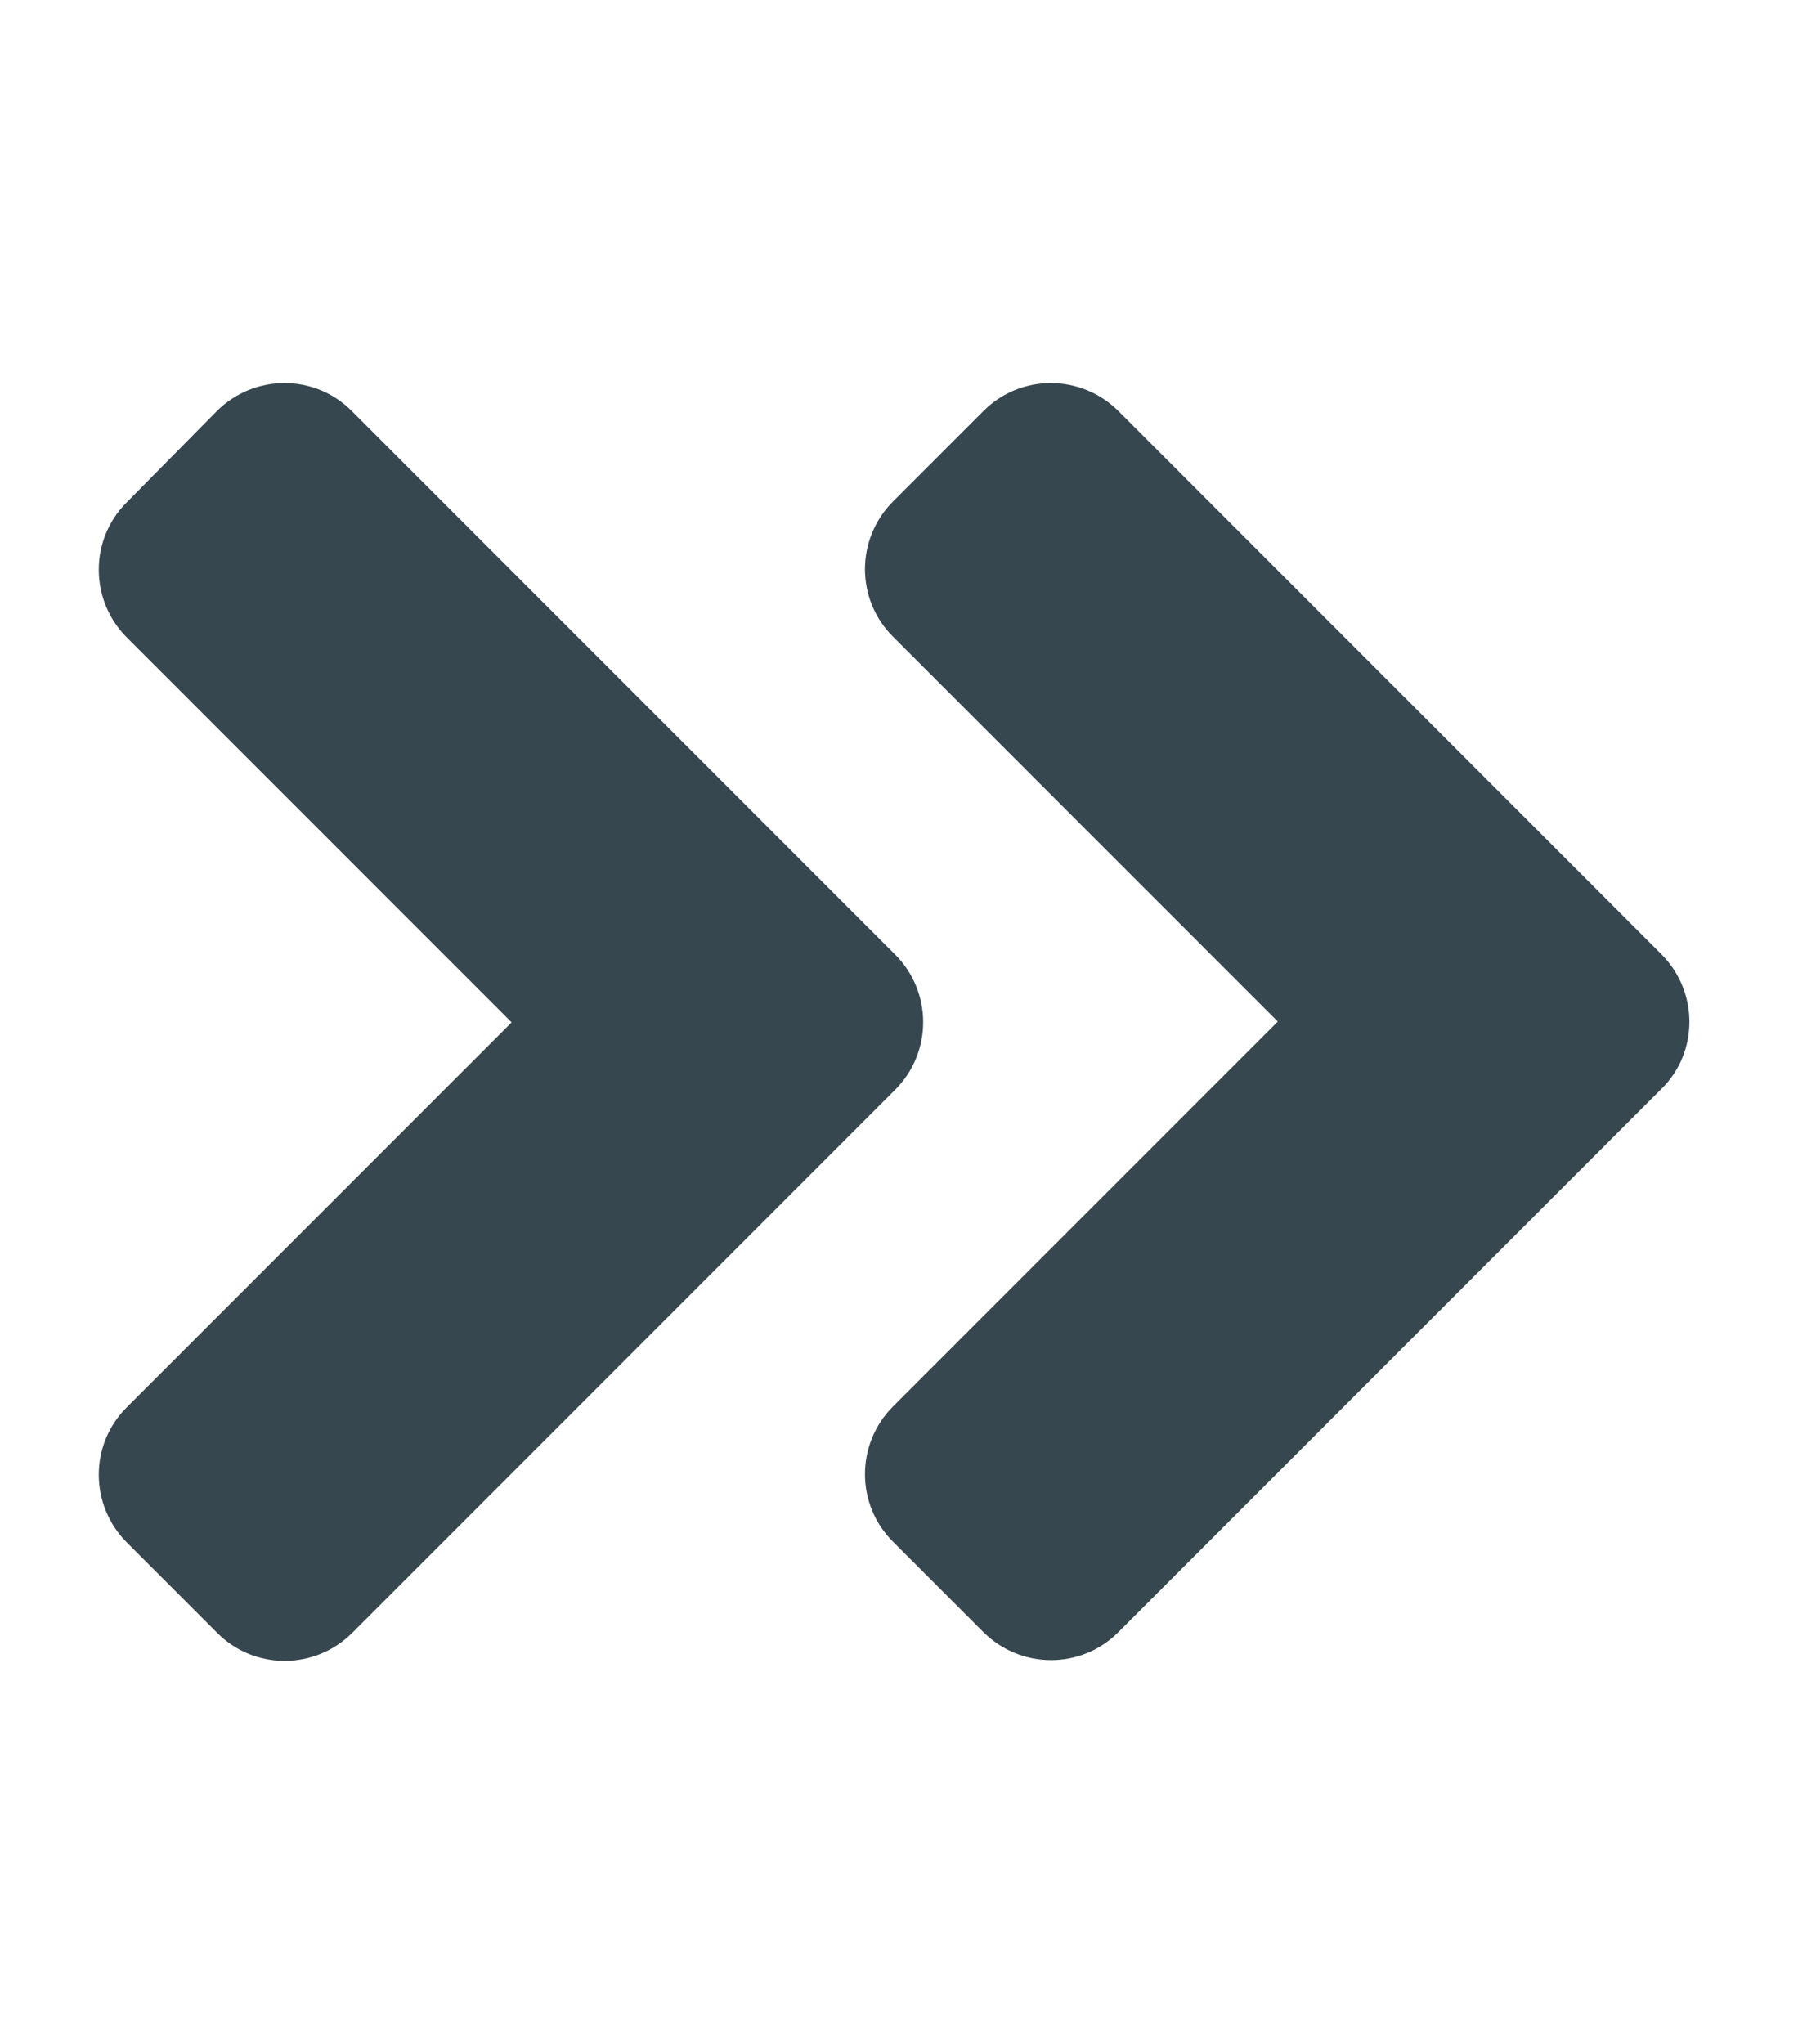 <svg width="44" height="50" viewBox="0 0 44 50" fill="none" xmlns="http://www.w3.org/2000/svg">
<path d="M21.904 26.66L8.623 39.941C7.705 40.859 6.221 40.859 5.312 39.941L3.105 37.734C2.188 36.816 2.188 35.332 3.105 34.424L12.52 25.01L3.105 15.596C2.188 14.678 2.188 13.193 3.105 12.285L5.303 10.059C6.221 9.141 7.705 9.141 8.613 10.059L21.895 23.34C22.822 24.258 22.822 25.742 21.904 26.66ZM40.654 23.34L27.373 10.059C26.455 9.141 24.971 9.141 24.062 10.059L21.855 12.266C20.938 13.184 20.938 14.668 21.855 15.576L31.27 24.99L21.855 34.404C20.938 35.322 20.938 36.807 21.855 37.715L24.062 39.922C24.98 40.84 26.465 40.84 27.373 39.922L40.654 26.641C41.572 25.742 41.572 24.258 40.654 23.34Z" fill="#37474F"/>
</svg>
